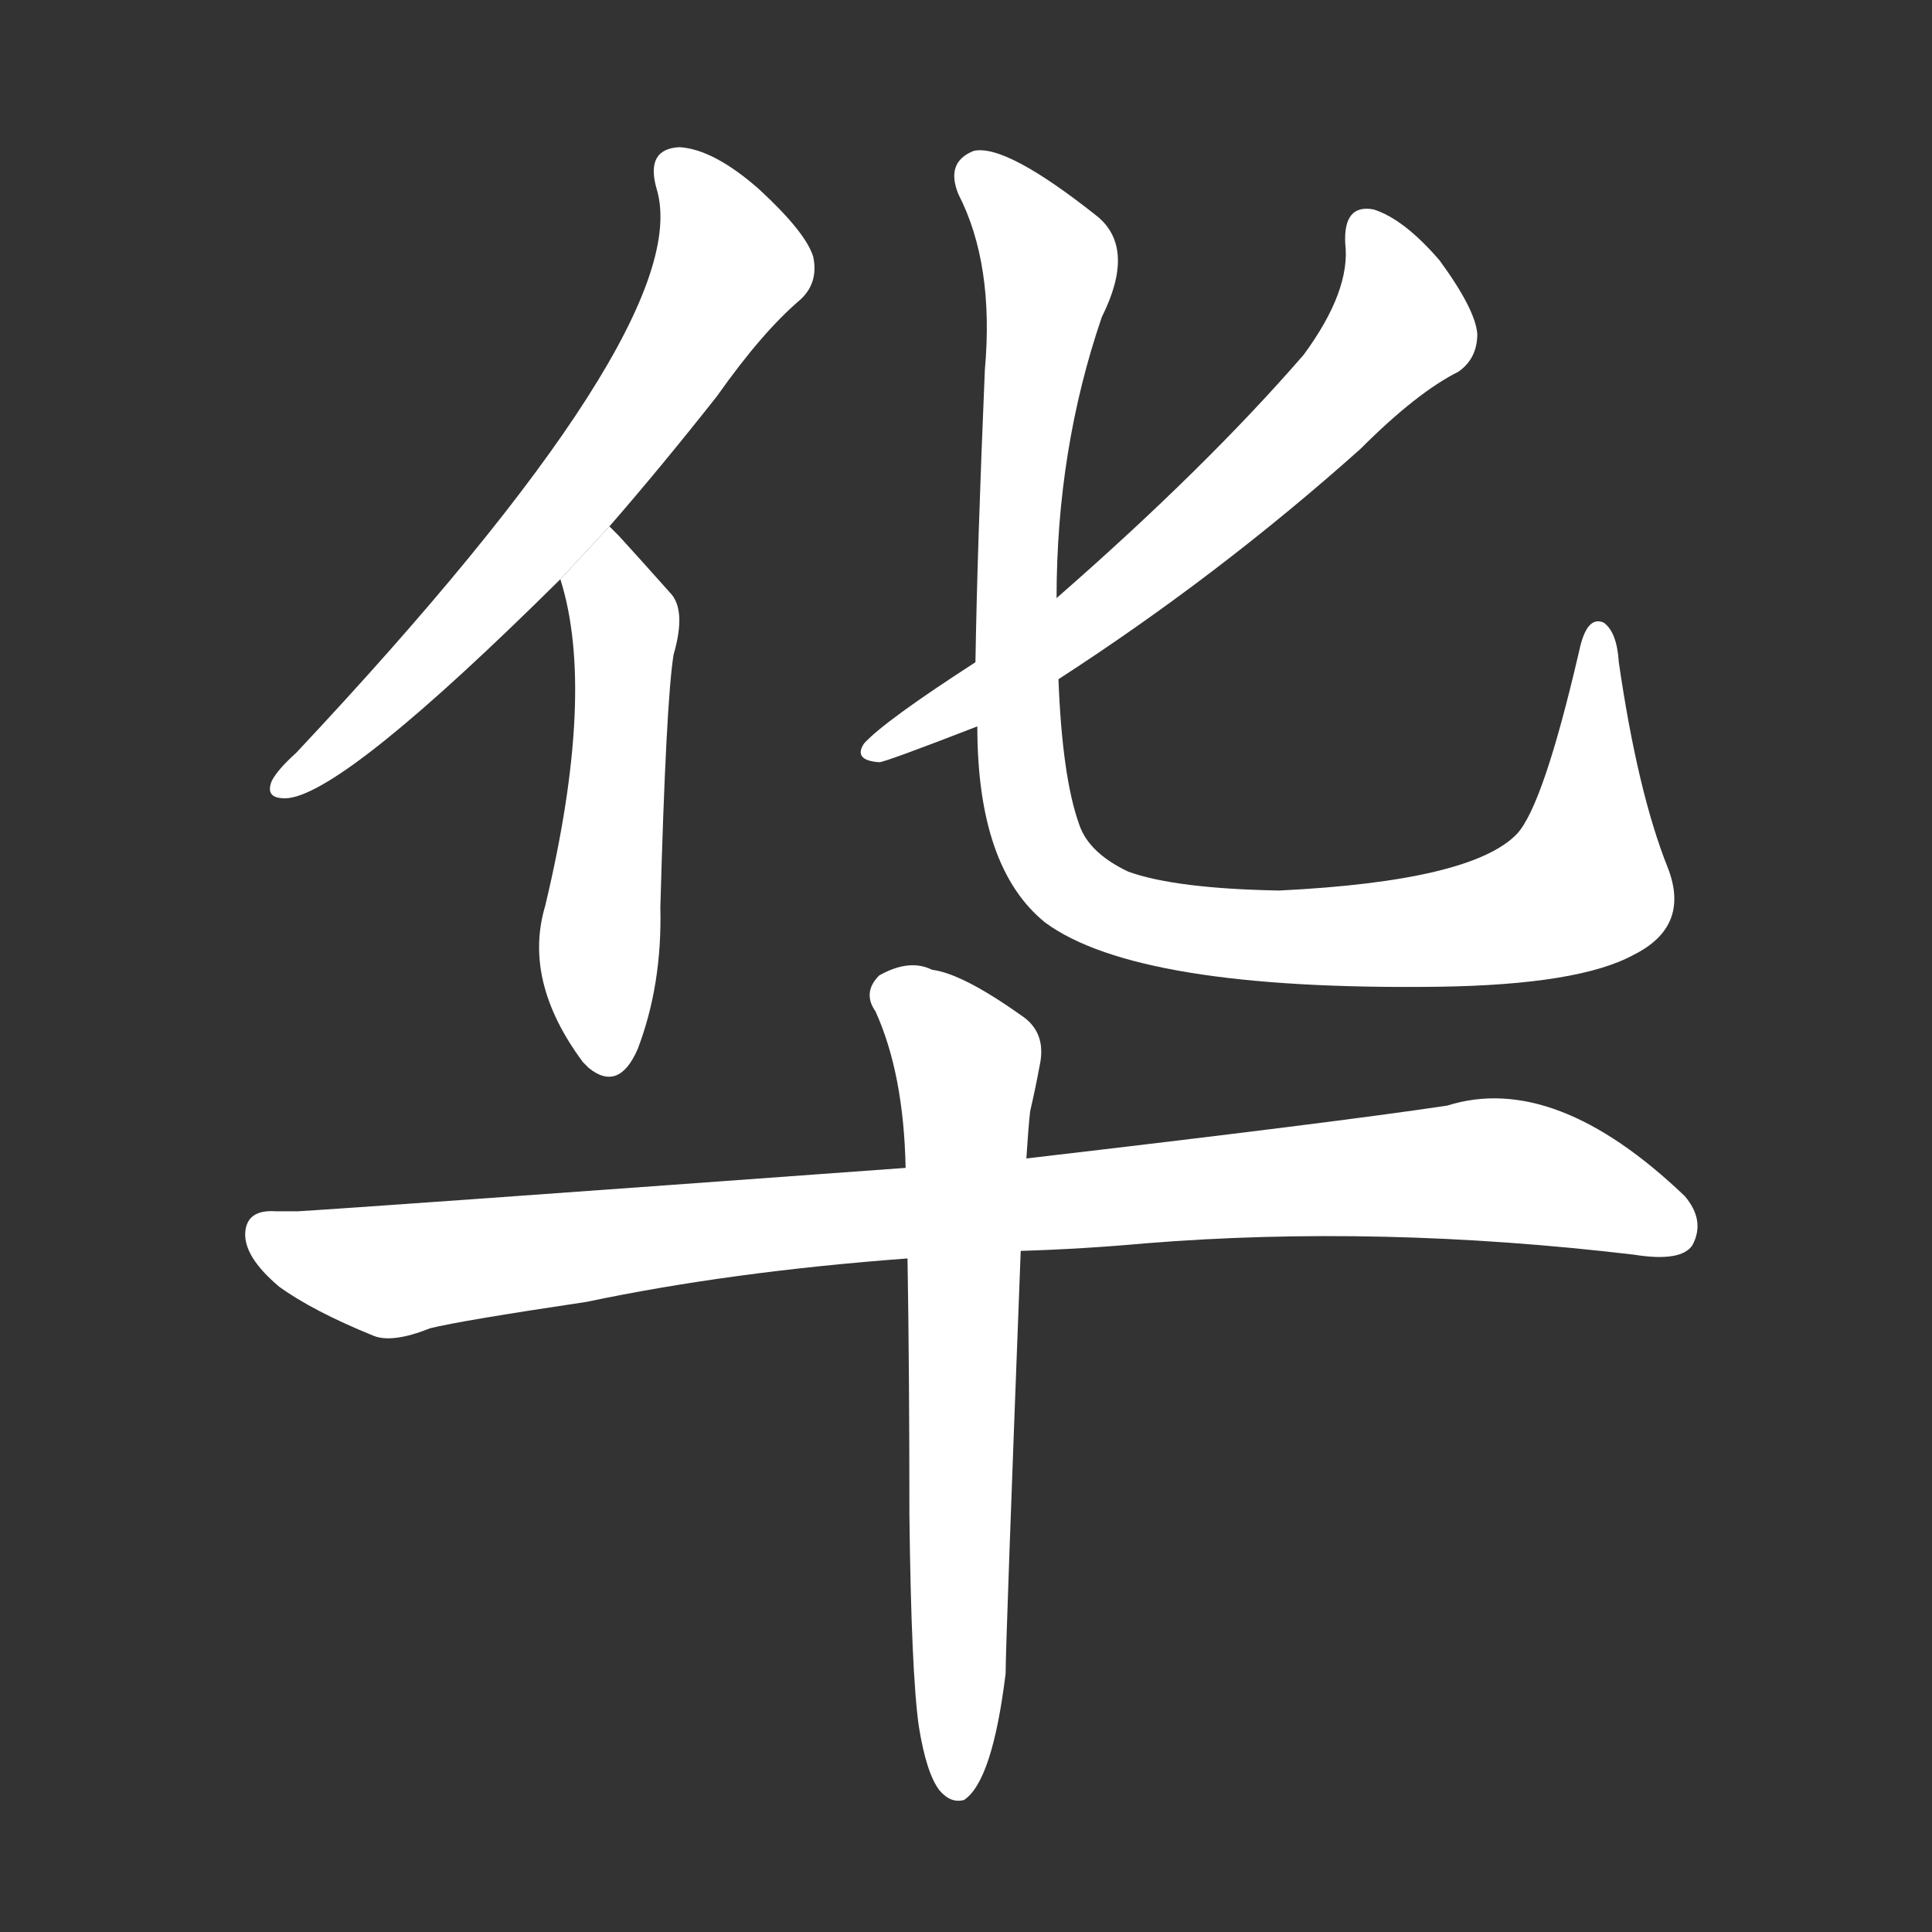 <!-- u534e_hua2_simp_flowery_illustrious_chinese -->
<!-- 534E -->
<!--  -->
<!--  -->
<svg viewBox="0 0 1024 1024">
  <rect x="0" y="0" width="1024" height="1024" fill="#333333" stroke="none"/>
  <g transform="scale(1, -1) translate(0, -900)">
    <path fill="#FFFFFF" d="M 323 621 Q 350 652 380 690 Q 404 724 424 741 Q 434 750 431 764 Q 427 777 402 800 Q 378 821 360 822 Q 342 821 348 800 Q 370 728 157 501 Q 147 492 144 486 Q 140 476 153 477 Q 184 481 297 593 L 323 621 Z"></path>
    <path fill="#FFFFFF" d="M 297 593 Q 316 533 289 420 Q 277 380 309 337 Q 310 336 312 334 Q 328 321 338 344 Q 351 378 350 419 Q 353 528 357 553 Q 364 577 355 586 Q 339 604 328 616 Q 325 619 323 621 L 297 593 Z"></path>
    <path fill="#FFFFFF" d="M 561 540 Q 646 595 721 662 Q 751 692 773 703 Q 783 710 783 723 Q 782 736 763 762 Q 744 784 728 789 Q 712 792 713 771 Q 716 746 691 712 Q 639 652 560 583 L 517 549 Q 469 518 458 506 Q 452 497 466 496 Q 469 496 518 515 L 561 540 Z"></path>
    <path fill="#FFFFFF" d="M 884 440 Q 868 480 858 549 Q 857 565 850 570 Q 841 574 837 555 Q 818 473 804 458 Q 780 433 678 428 Q 623 429 598 438 Q 577 448 572 463 Q 563 488 561 540 L 560 583 Q 560 662 584 732 Q 602 768 582 785 Q 533 824 516 820 Q 501 814 508 797 Q 527 760 522 704 Q 518 610 517 549 L 518 515 Q 518 440 554 411 Q 603 375 762 377 Q 837 378 866 394 Q 896 409 884 440 Z"></path>
    <path fill="#FFFFFF" d="M 541 237 Q 574 238 607 241 Q 731 251 866 235 Q 891 231 897 240 Q 904 253 893 266 Q 824 332 767 314 Q 707 305 544 286 L 480 281 Q 192 260 158 258 Q 152 258 146 258 Q 131 259 130 247 Q 129 234 148 218 Q 166 205 198 192 Q 208 188 228 196 Q 244 200 311 210 Q 387 226 481 233 L 541 237 Z"></path>
    <path fill="#FFFFFF" d="M 487 -15 Q 491 -40 498 -49 Q 504 -56 511 -54 Q 526 -44 533 13 Q 533 28 541 237 L 544 286 Q 545 302 546 311 Q 549 324 551 335 Q 555 353 541 362 Q 510 384 494 386 Q 482 392 466 383 Q 457 374 464 364 Q 479 331 480 281 L 481 233 Q 482 173 482 97 Q 483 13 487 -15 Z"></path>
  </g>
</svg>
